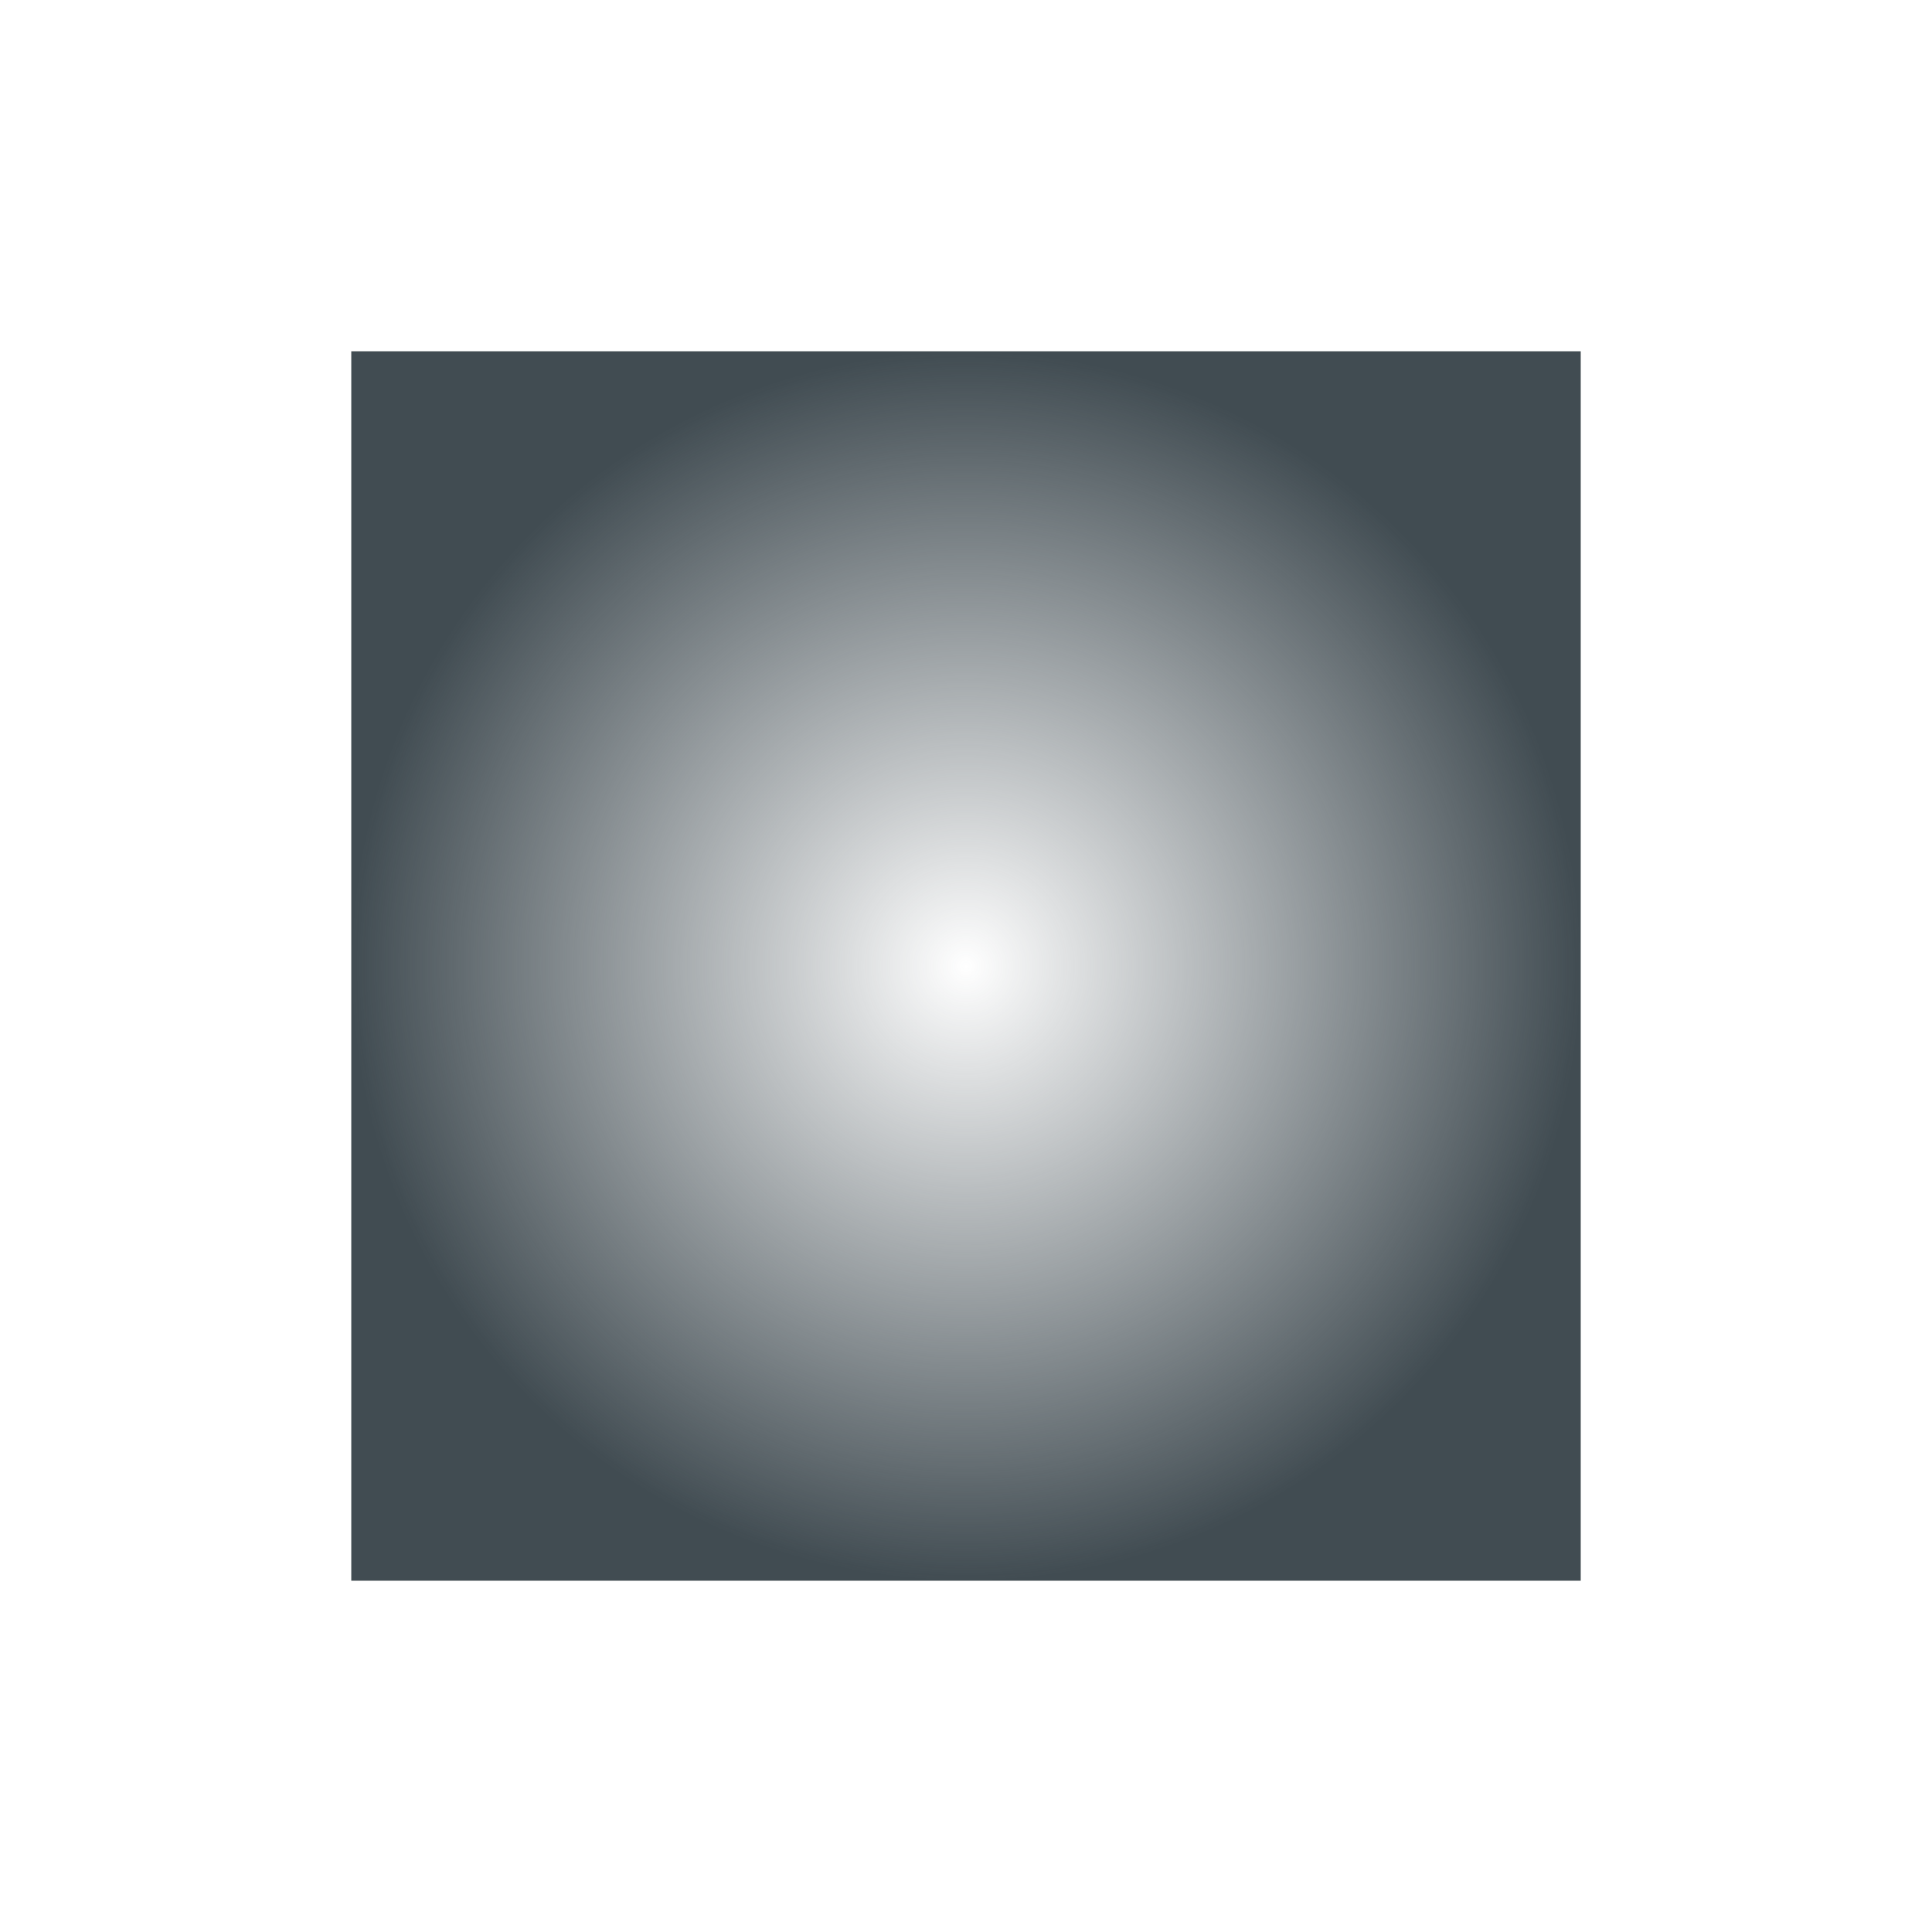 <?xml version="1.0" encoding="UTF-8" standalone="no"?>
<svg xmlns="http://www.w3.org/2000/svg" width="22" height="22" viewBox="0 0 22 22">
 <defs>
  <radialGradient id="radialGradient4475" gradientUnits="userSpaceOnUse" cy="753.93" cx="555.57" gradientTransform="matrix(0.875,0,0,0.875,-478.124,-651.688)" r="8">
   <stop stop-opacity=".2" offset="0" style="stop-color:#414c52;stop-opacity:0"/>
   <stop stop-opacity="1" offset="1" style="stop-color:#414c52;stop-opacity:1"/>
  </radialGradient>
 </defs>
 <path style="fill:url(#radialGradient4475)" transform="translate(3 3)" d="M 1 1 L 1 15 L 15 15 L 15 1 L 1 1 z"/>
</svg>

